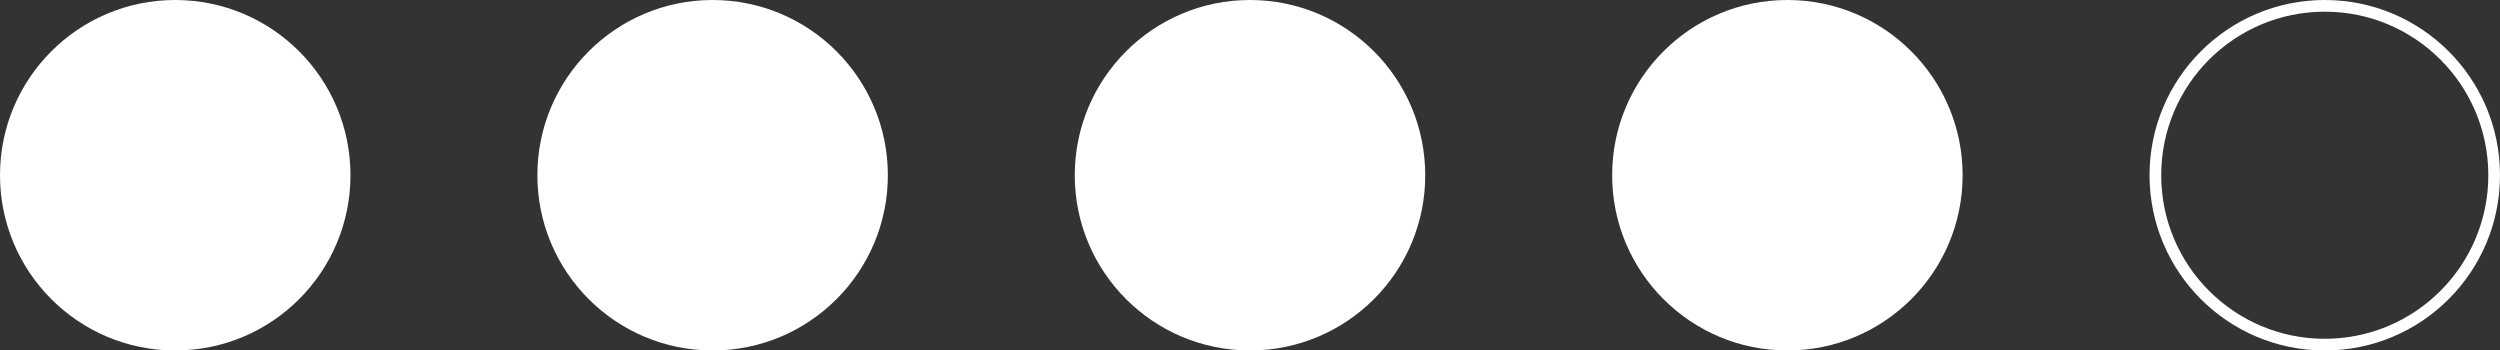 <svg xmlns="http://www.w3.org/2000/svg" width="214" height="30" viewBox="0 0 214 30">
  <rect x="0" y="0" width="214" height="30" fill="#333333" stroke="none"/>
  <g id="Group_1" data-name="Group 1" transform="translate(-266 -1396)">
    <circle id="Ellipse_1" data-name="Ellipse 1" cx="15" cy="15" r="15" transform="translate(266 1396)" fill="#fff"/>
    <circle id="Ellipse_2" data-name="Ellipse 2" cx="15" cy="15" r="15" transform="translate(312 1396)" fill="#fff"/>
    <circle id="Ellipse_3" data-name="Ellipse 3" cx="15" cy="15" r="15" transform="translate(358 1396)" fill="#fff"/>
    <circle id="Ellipse_4" data-name="Ellipse 4" cx="15" cy="15" r="15" transform="translate(404 1396)" fill="#fff"/>
    <g id="Ellipse_5" data-name="Ellipse 5" transform="translate(450 1396)" fill="none" stroke="#fff" stroke-width="1">
      <circle cx="15" cy="15" r="15" stroke="none"/>
      <circle cx="15" cy="15" r="14.5" fill="none"/>
    </g>
  </g>
</svg>
